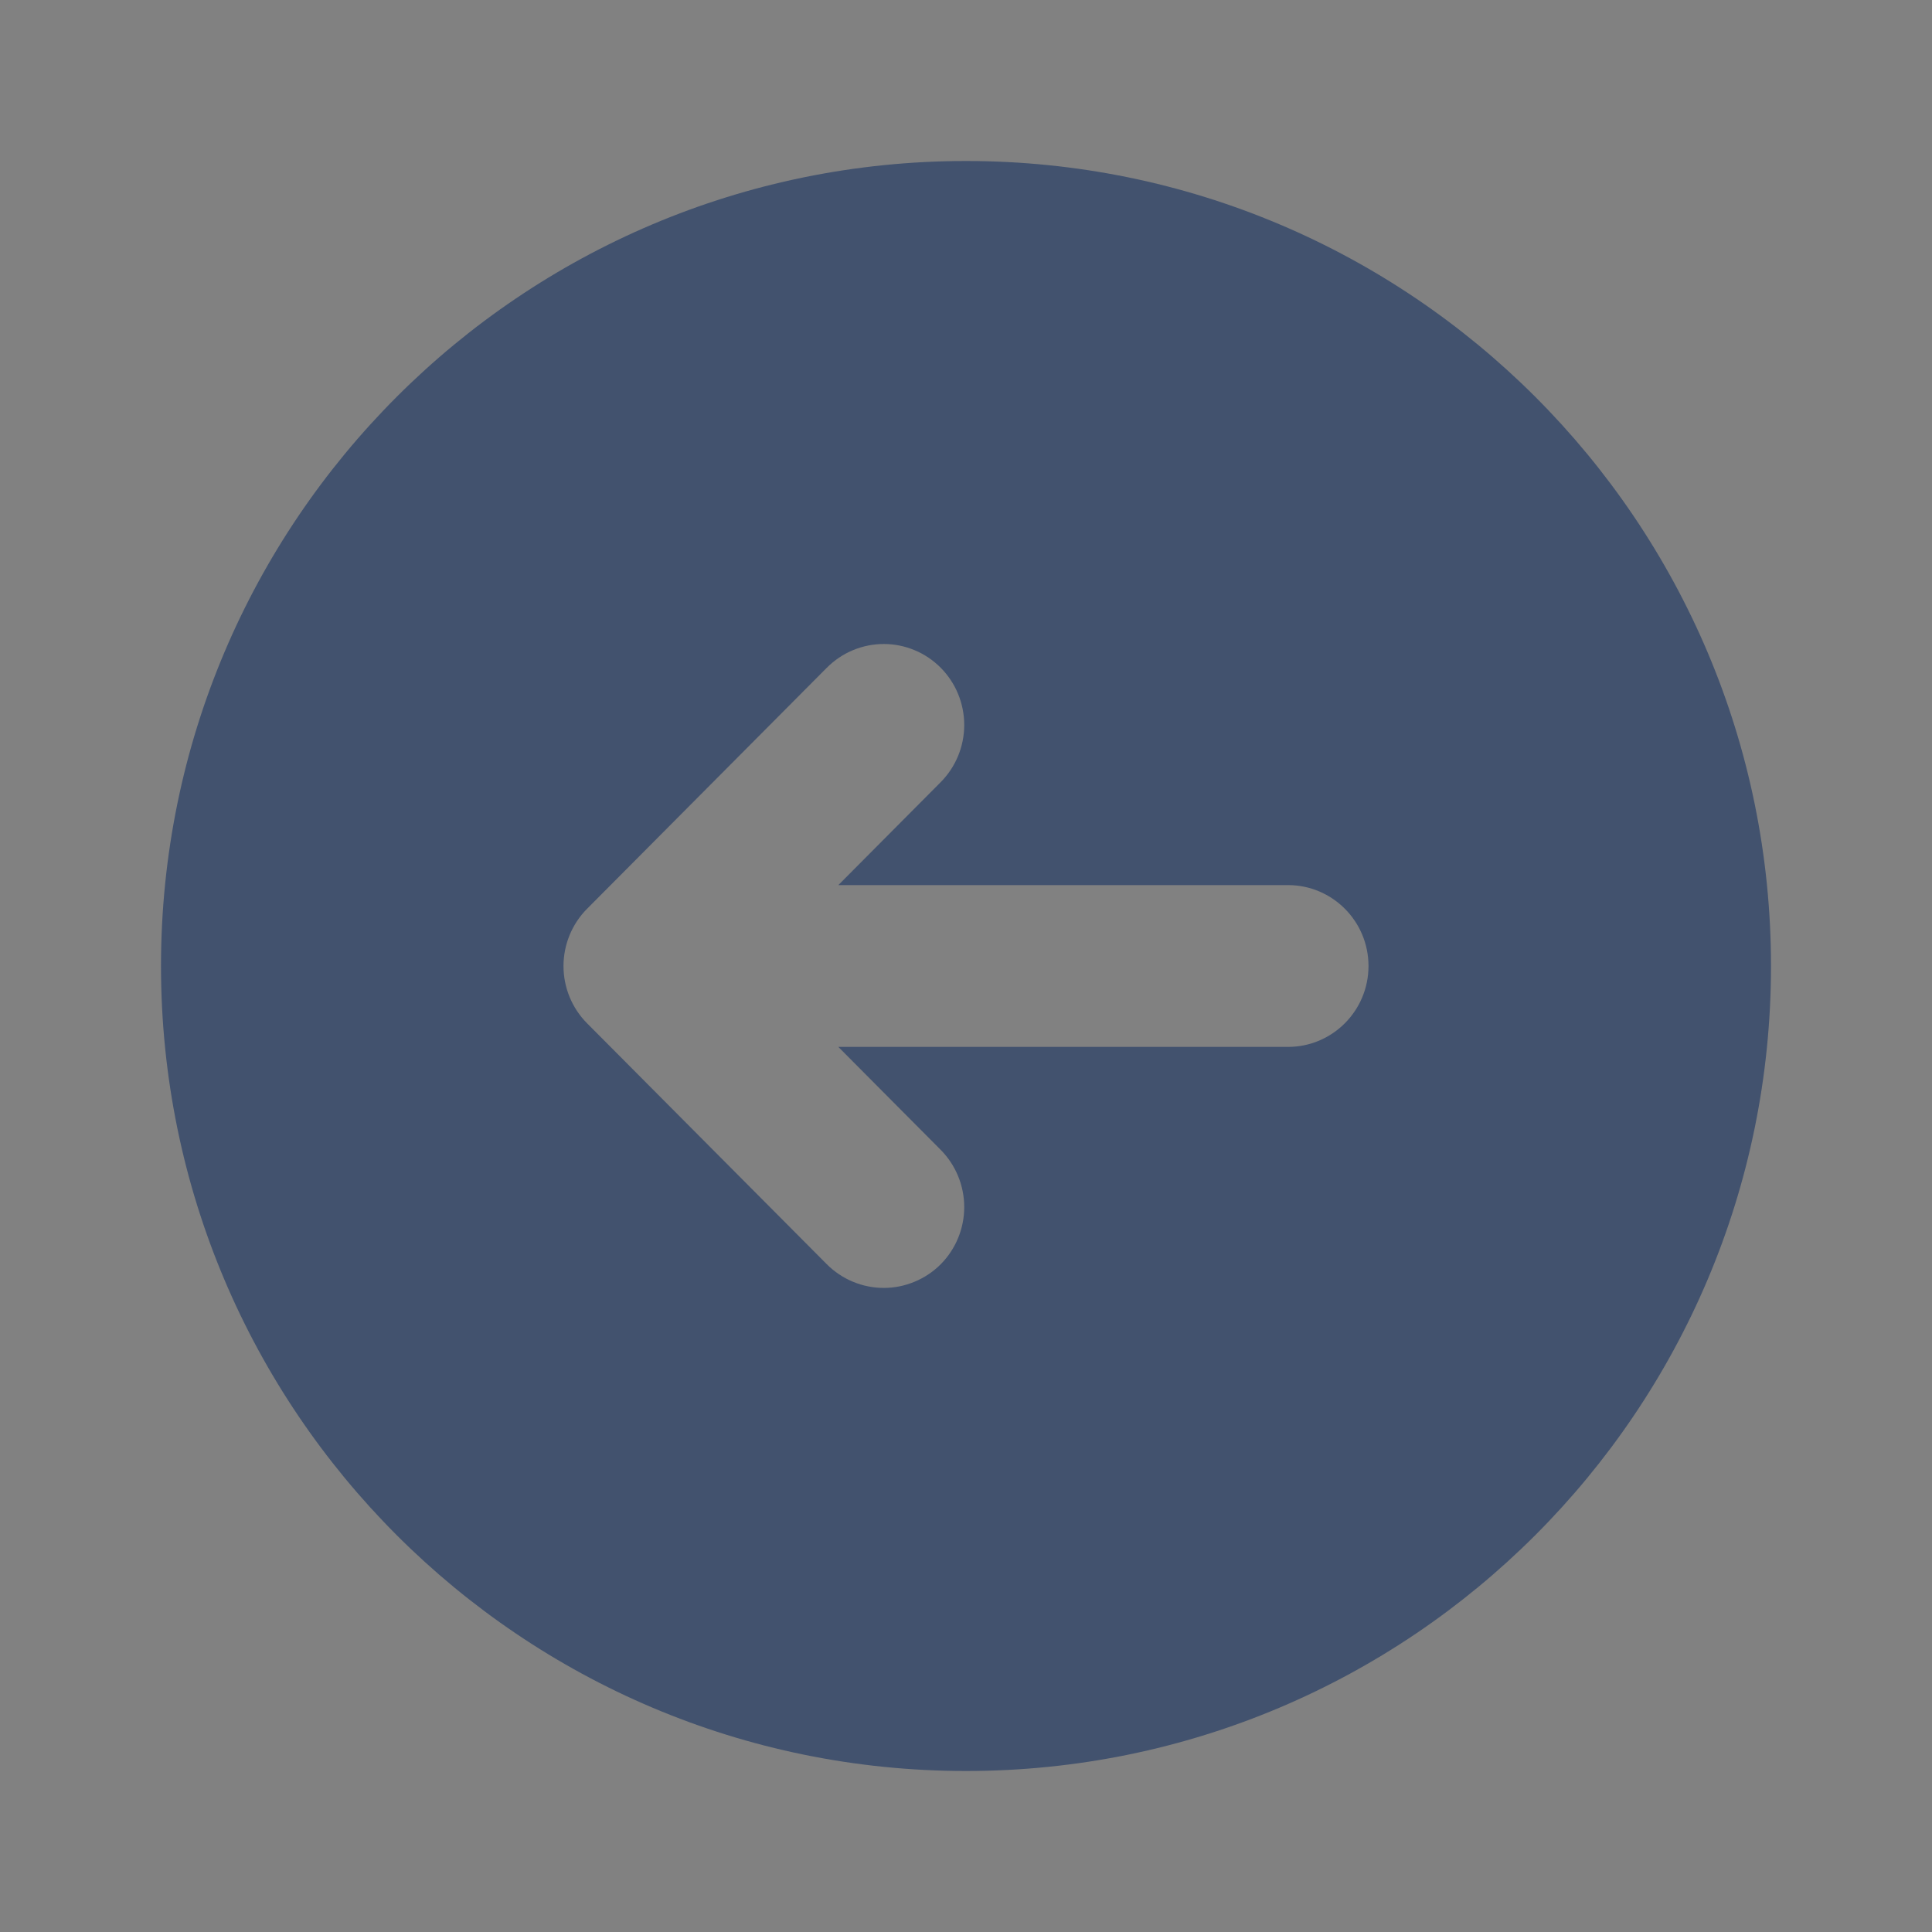 <svg width="24" height="24" viewBox="0 0 24 24" fill="none" xmlns="http://www.w3.org/2000/svg">
<rect x="0" y="0" width="24" height="24" fill="#808080" stroke="none"/>
<rect width="24" height="24" fill="white" fill-opacity="0.01"/>
<path fill-rule="evenodd" clip-rule="evenodd" d="M22 12C22 17.523 17.523 22 12 22C6.477 22 2 17.523 2 12C2 6.477 6.477 2 12 2C17.523 2 22 6.477 22 12ZM10.414 10.995H16C16.552 10.995 17 11.445 17 12C17 12.555 16.552 13.005 16 13.005H10.414L11.686 14.284C11.873 14.473 11.978 14.728 11.978 14.995C11.978 15.261 11.873 15.516 11.686 15.705C11.593 15.798 11.483 15.872 11.361 15.922C11.24 15.973 11.11 15.999 10.979 15.999C10.847 15.999 10.717 15.973 10.595 15.922C10.474 15.872 10.364 15.798 10.271 15.705L7.293 12.712C7.105 12.523 7 12.267 7 12.001C7 11.734 7.105 11.478 7.293 11.289L10.271 8.295C10.364 8.202 10.474 8.127 10.595 8.077C10.717 8.026 10.847 8 10.979 8C11.11 8 11.24 8.026 11.362 8.077C11.483 8.127 11.593 8.202 11.686 8.295C11.873 8.484 11.978 8.739 11.978 9.006C11.978 9.272 11.873 9.527 11.686 9.716L10.414 10.995Z" fill="#42526E"/>
</svg>
